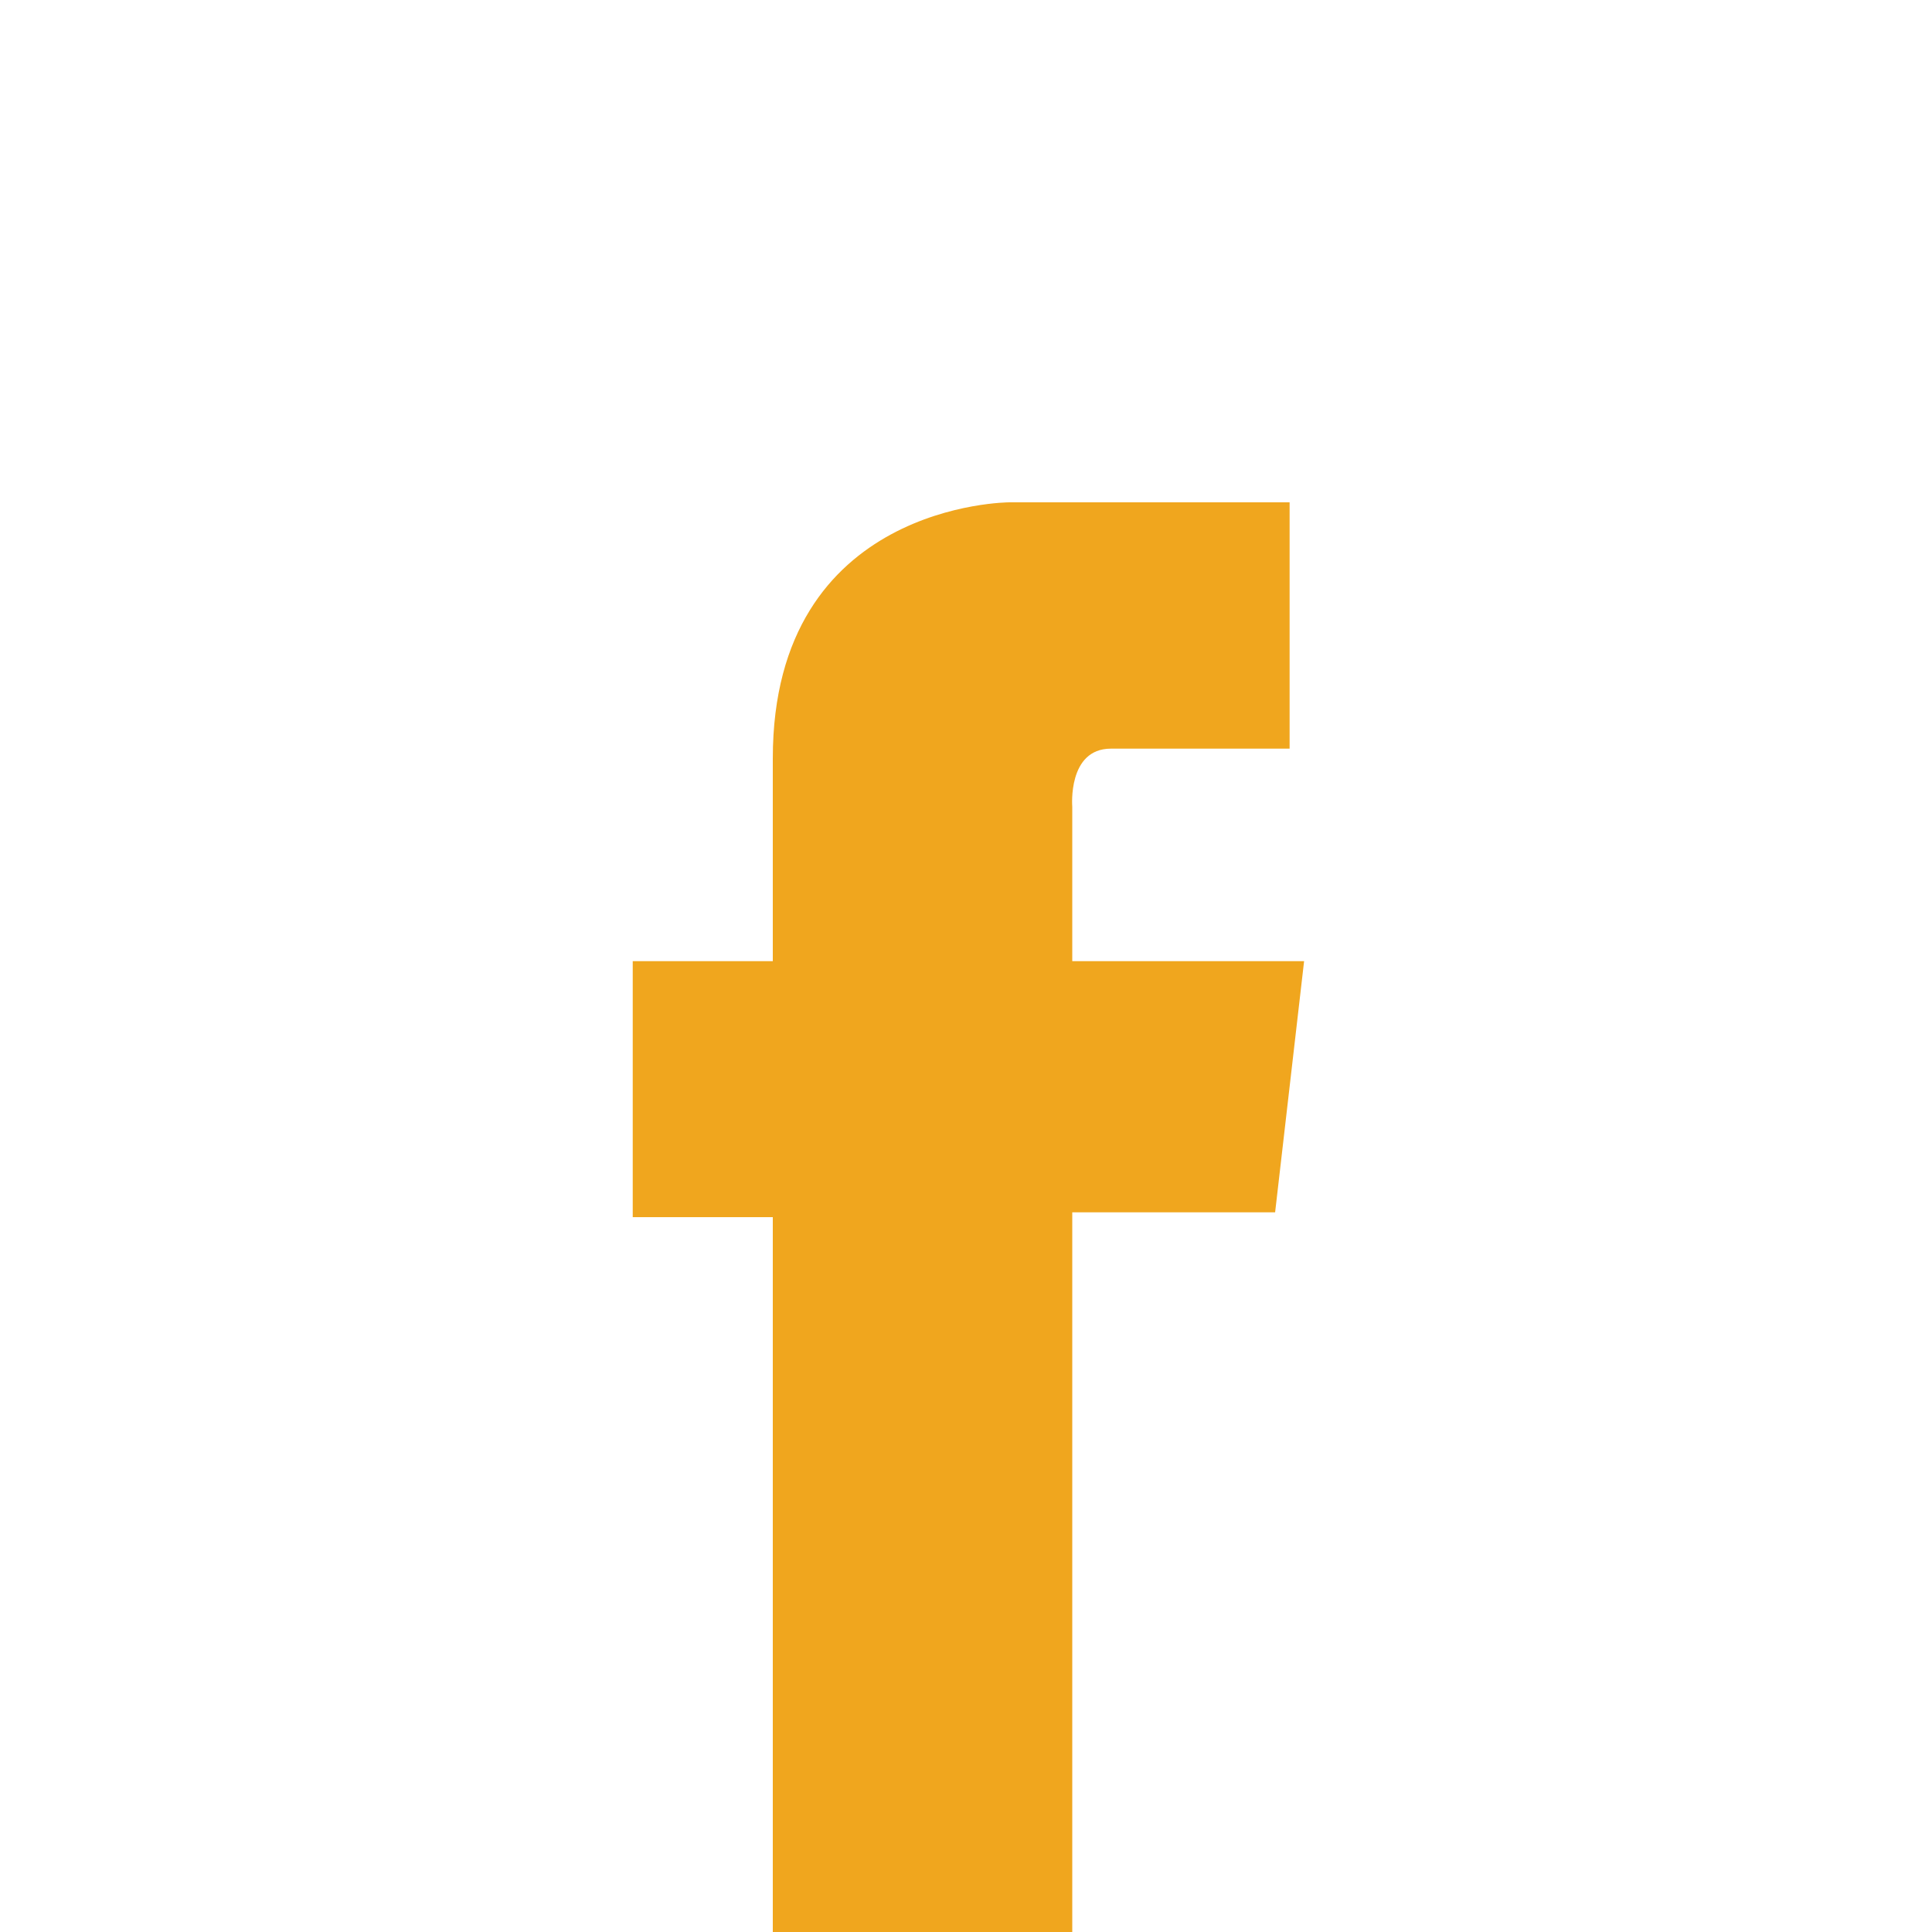 <?xml version="1.0" encoding="UTF-8"?><svg id="Layer_1" xmlns="http://www.w3.org/2000/svg" width="40" height="40" viewBox="0 0 40 40"><path d="m13.1,19.9v5.3h2.9v14.8h6.2v-14.9h4.2l.6-5.2h-4.8v-3.2s-.1-1.2.8-1.2,3.7,0,3.7,0v-5.1h-5.8s-4.9,0-4.9,5.3v4.2h-3Z" fill="#f0a61e" stroke-width="0"/></svg>